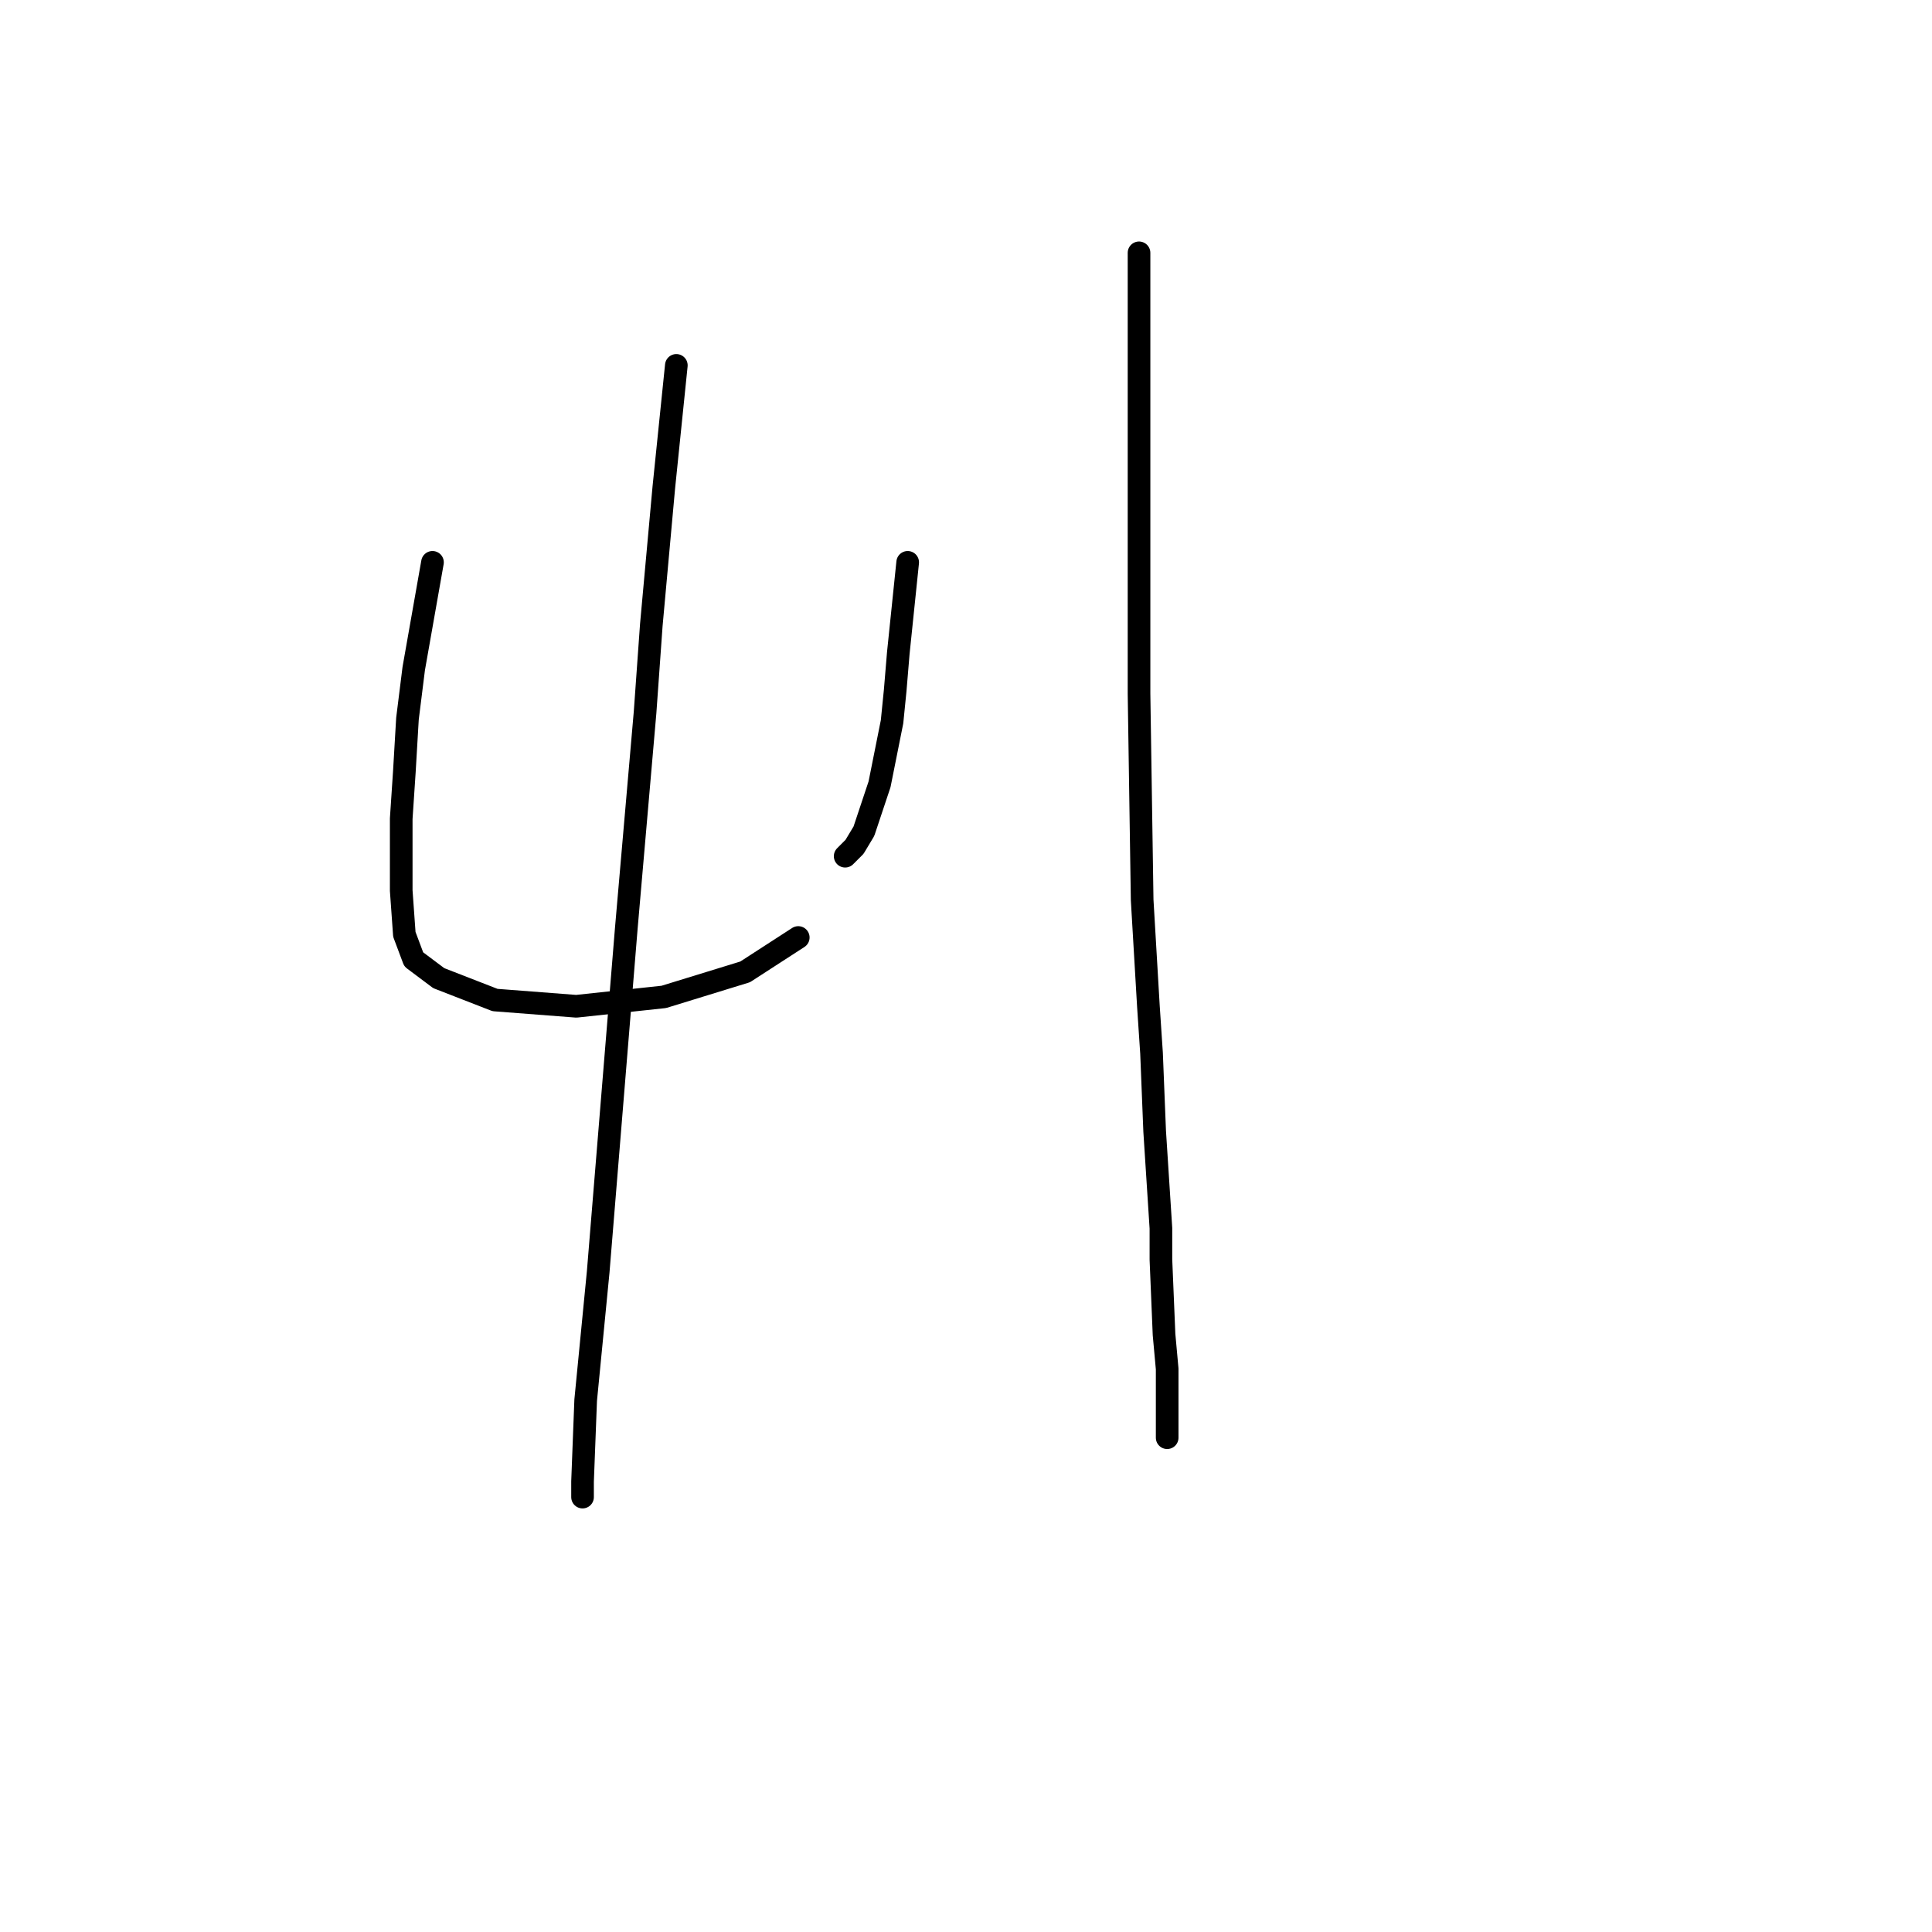 <?xml version="1.0" standalone="no"?>
    <svg width="256" height="256" xmlns="http://www.w3.org/2000/svg" version="1.1">
    <polyline stroke="black" stroke-width="3" stroke-linecap="round" fill="transparent" stroke-linejoin="round" points="57.306 74.513 54.821 88.597 53.992 95.225 53.578 102.268 53.164 108.481 53.164 118.009 53.578 123.809 54.821 127.123 58.135 129.608 65.591 132.508 76.362 133.337 87.961 132.094 98.732 128.78 105.774 124.223 105.774 124.223 " />
        <polyline stroke="black" stroke-width="3" stroke-linecap="round" fill="transparent" stroke-linejoin="round" points="120.273 74.513 119.03 86.526 118.616 91.497 118.201 95.64 116.544 103.925 114.473 110.138 113.23 112.21 111.988 113.452 111.988 113.452 " />
        <polyline stroke="black" stroke-width="3" stroke-linecap="round" fill="transparent" stroke-linejoin="round" points="89.618 48.415 87.961 64.571 86.304 82.798 85.475 94.397 82.99 122.98 79.262 168.548 77.605 185.533 77.19 196.303 77.19 198.374 77.19 198.374 " />
        <polyline stroke="black" stroke-width="3" stroke-linecap="round" fill="transparent" stroke-linejoin="round" points="150.927 33.502 150.927 50.486 150.927 71.199 150.927 81.969 150.927 91.911 151.342 119.252 152.17 133.337 152.584 139.55 152.999 149.907 153.827 162.749 153.827 166.891 154.241 176.833 154.656 181.39 154.656 185.118 154.656 186.775 154.656 188.847 154.656 190.504 154.656 190.504 " />
        </svg>
